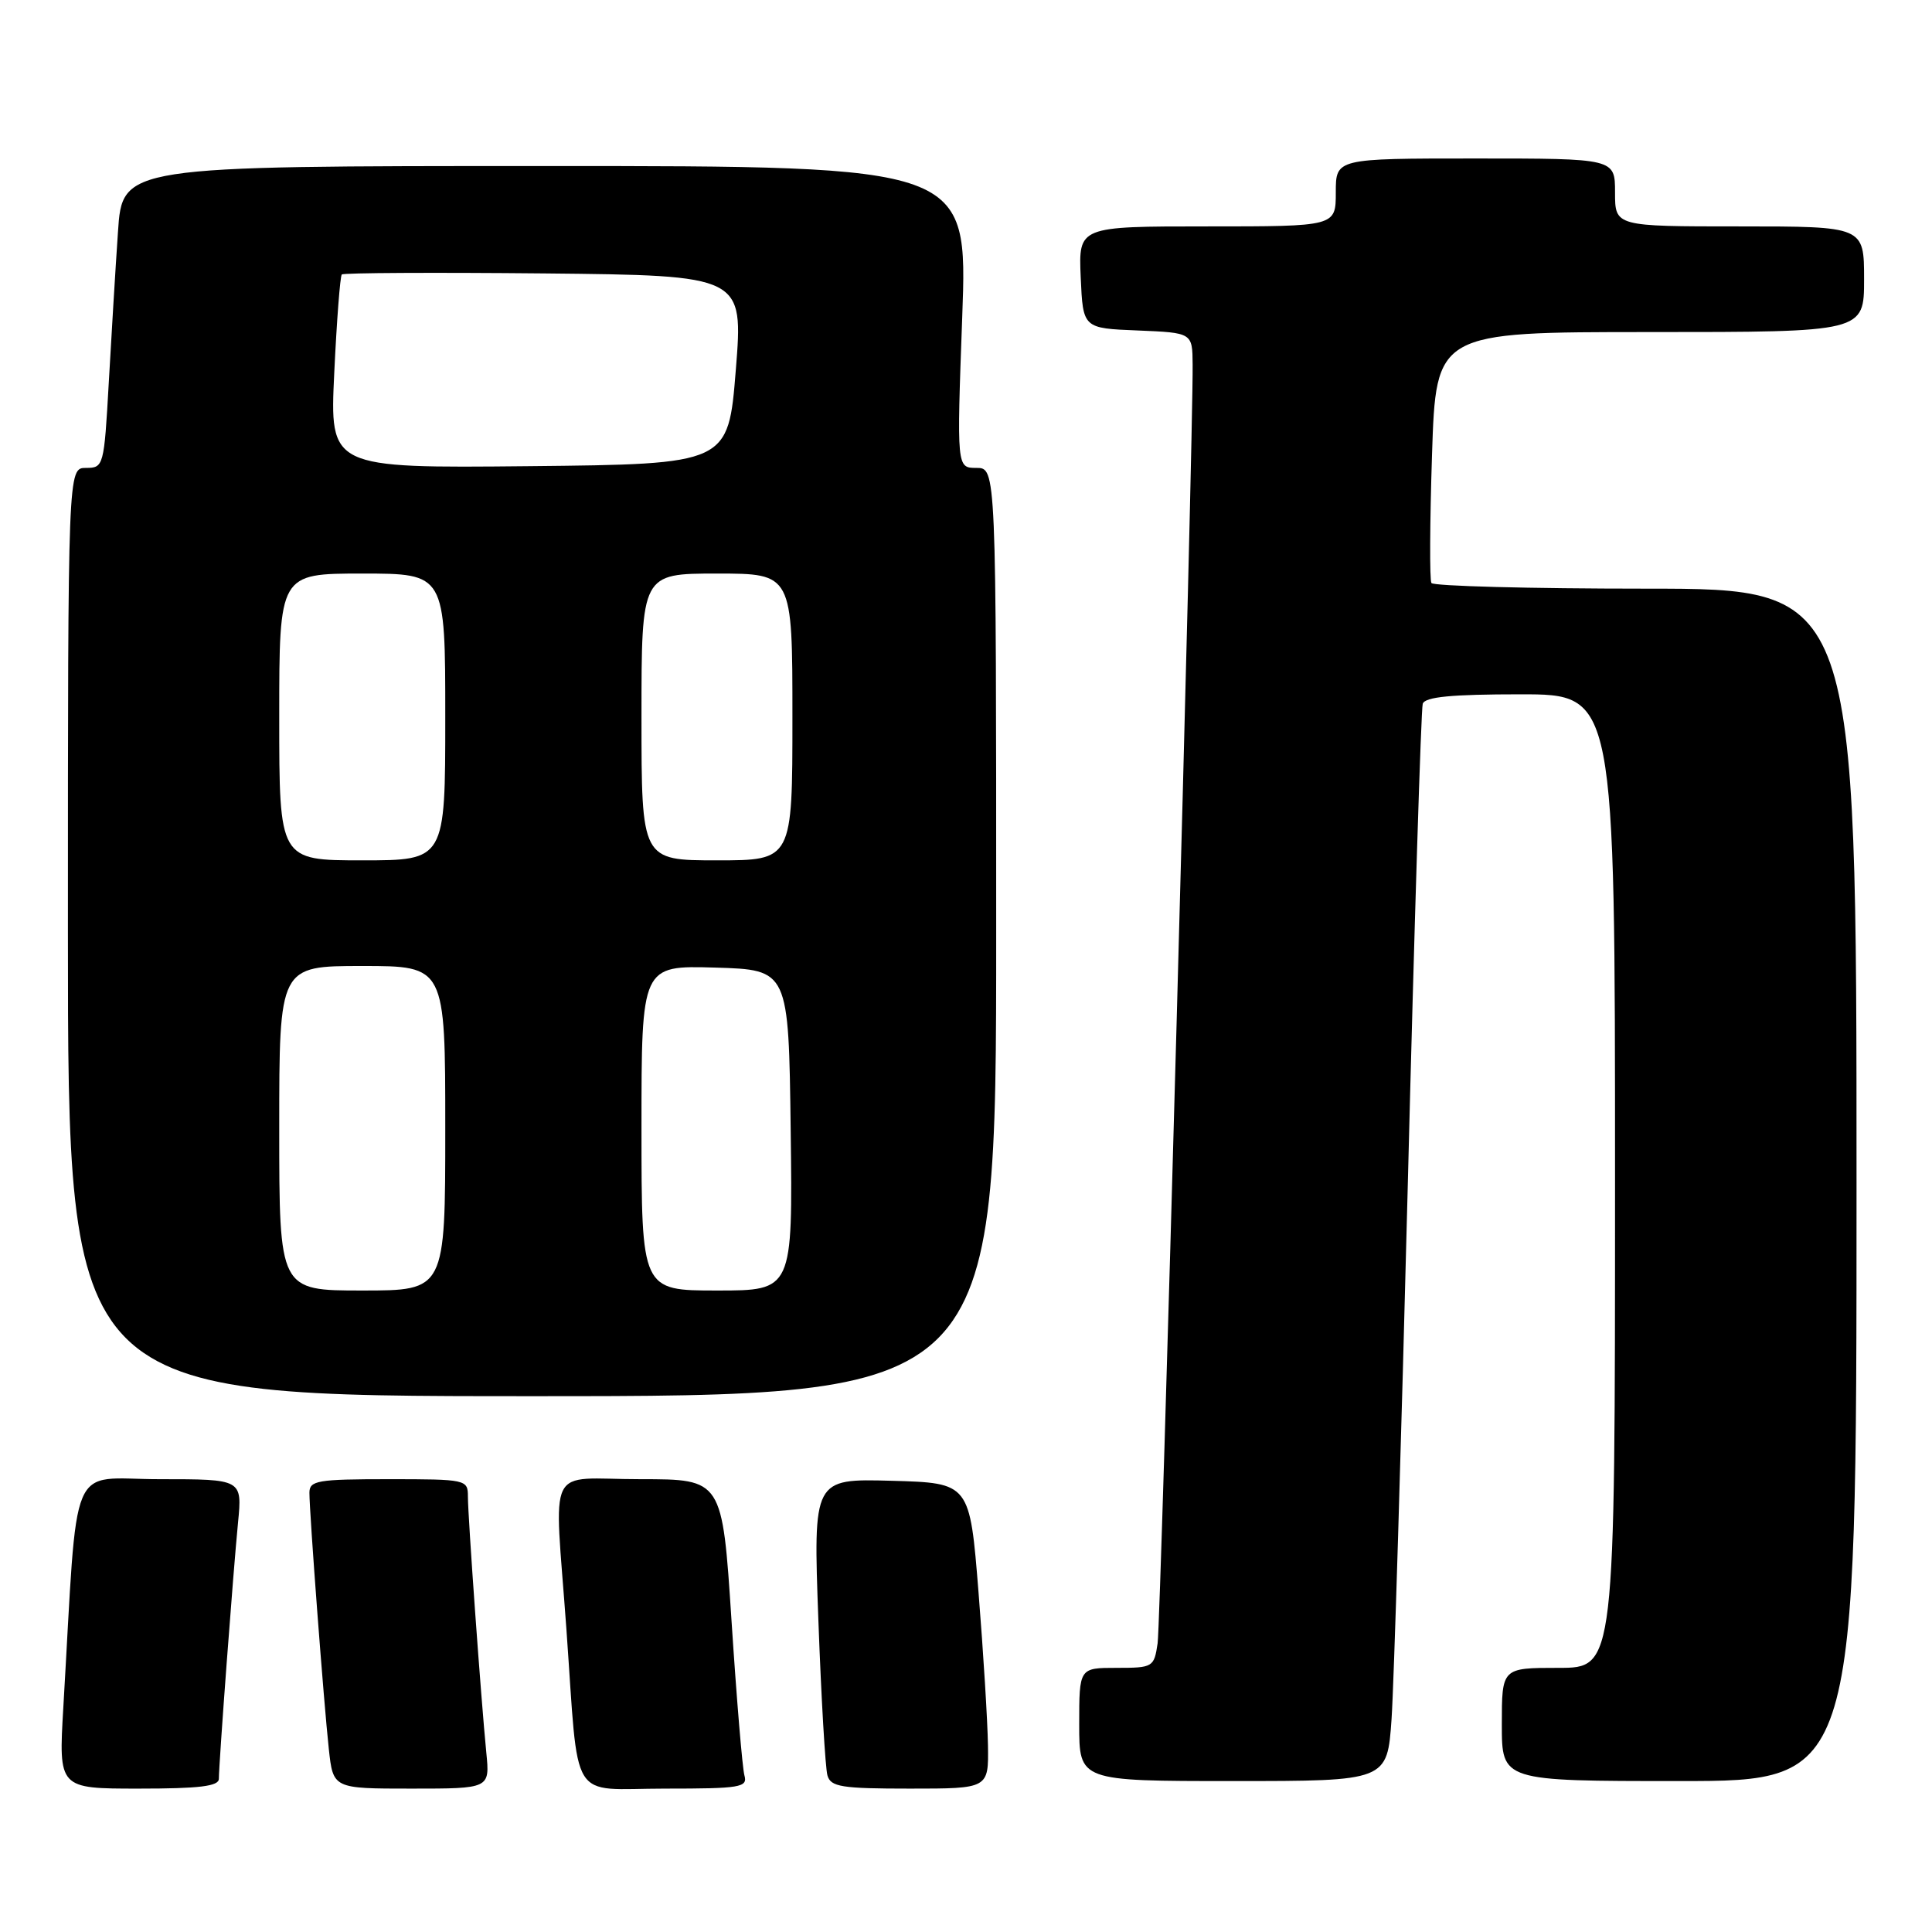 <?xml version="1.0" encoding="UTF-8" standalone="no"?>
<!DOCTYPE svg PUBLIC "-//W3C//DTD SVG 1.1//EN" "http://www.w3.org/Graphics/SVG/1.1/DTD/svg11.dtd" >
<svg xmlns="http://www.w3.org/2000/svg" xmlns:xlink="http://www.w3.org/1999/xlink" version="1.1" viewBox="0 0 256 256">
 <g >
 <path fill="currentColor"
d=" M 29.00 235.70 C 29.00 233.72 30.90 208.27 31.54 201.75 C 32.10 196.00 32.10 196.00 21.16 196.00 C 8.91 196.00 10.37 192.54 8.39 226.25 C 7.76 237.00 7.76 237.00 18.38 237.00 C 26.43 237.00 29.00 236.69 29.00 235.70 Z  M 64.44 232.25 C 63.74 225.16 62.00 200.94 62.00 198.30 C 62.00 196.05 61.79 196.00 51.50 196.00 C 42.06 196.00 41.00 196.18 41.00 197.80 C 41.00 200.49 42.91 225.72 43.57 231.75 C 44.14 237.00 44.14 237.00 54.52 237.00 C 64.91 237.00 64.91 237.00 64.44 232.25 Z  M 98.64 235.25 C 98.37 234.29 97.60 225.06 96.93 214.75 C 95.71 196.00 95.71 196.00 84.86 196.00 C 72.16 196.00 73.44 193.40 75.05 215.85 C 76.74 239.42 75.25 237.00 88.11 237.00 C 98.13 237.00 99.09 236.84 98.64 235.25 Z  M 130.91 231.25 C 130.86 228.09 130.30 218.97 129.66 211.00 C 128.50 196.50 128.50 196.50 118.13 196.21 C 107.75 195.93 107.75 195.93 108.44 214.71 C 108.82 225.05 109.36 234.29 109.64 235.25 C 110.07 236.77 111.49 237.00 120.57 237.00 C 131.00 237.00 131.00 237.00 130.91 231.25 Z  M 184.39 227.75 C 184.70 223.21 185.67 191.38 186.54 157.00 C 187.40 122.62 188.30 93.94 188.52 93.25 C 188.83 92.34 192.33 92.00 201.47 92.00 C 214.00 92.00 214.00 92.00 214.00 156.50 C 214.00 221.00 214.00 221.00 206.50 221.00 C 199.00 221.00 199.00 221.00 199.00 228.50 C 199.00 236.00 199.00 236.00 222.50 236.00 C 246.00 236.00 246.00 236.00 246.00 157.00 C 246.00 78.00 246.00 78.00 218.06 78.00 C 202.69 78.00 189.92 77.66 189.67 77.25 C 189.42 76.84 189.46 69.19 189.75 60.25 C 190.28 44.00 190.28 44.00 218.64 44.00 C 247.00 44.00 247.00 44.00 247.00 37.00 C 247.00 30.00 247.00 30.00 230.50 30.00 C 214.00 30.00 214.00 30.00 214.00 25.50 C 214.00 21.00 214.00 21.00 195.50 21.00 C 177.00 21.00 177.00 21.00 177.00 25.50 C 177.00 30.00 177.00 30.00 159.95 30.00 C 142.91 30.00 142.91 30.00 143.20 36.75 C 143.50 43.50 143.50 43.50 150.75 43.79 C 158.00 44.09 158.00 44.09 158.03 48.29 C 158.12 58.23 153.82 214.80 153.39 217.75 C 152.92 220.91 152.78 221.00 147.95 221.00 C 143.00 221.00 143.00 221.00 143.00 228.50 C 143.00 236.00 143.00 236.00 163.41 236.00 C 183.82 236.00 183.82 236.00 184.39 227.75 Z  M 132.00 123.50 C 132.00 62.00 132.00 62.00 129.38 62.00 C 126.77 62.00 126.77 62.00 127.50 42.00 C 128.23 22.00 128.23 22.00 72.22 22.00 C 16.21 22.00 16.21 22.00 15.63 30.75 C 15.30 35.56 14.76 44.56 14.41 50.75 C 13.79 61.77 13.73 62.00 11.39 62.00 C 9.00 62.00 9.00 62.00 9.00 123.50 C 9.00 185.00 9.00 185.00 70.50 185.00 C 132.00 185.00 132.00 185.00 132.00 123.50 Z  M 37.00 149.50 C 37.00 128.00 37.00 128.00 48.00 128.00 C 59.00 128.00 59.00 128.00 59.00 149.50 C 59.00 171.00 59.00 171.00 48.00 171.00 C 37.00 171.00 37.00 171.00 37.00 149.50 Z  M 85.00 149.46 C 85.00 127.93 85.00 127.93 94.75 128.21 C 104.50 128.50 104.50 128.50 104.77 149.75 C 105.04 171.00 105.04 171.00 95.02 171.00 C 85.00 171.00 85.00 171.00 85.00 149.46 Z  M 37.00 95.00 C 37.00 76.00 37.00 76.00 48.00 76.00 C 59.00 76.00 59.00 76.00 59.00 95.00 C 59.00 114.00 59.00 114.00 48.00 114.00 C 37.00 114.00 37.00 114.00 37.00 95.00 Z  M 85.00 95.00 C 85.00 76.00 85.00 76.00 95.00 76.00 C 105.00 76.00 105.00 76.00 105.00 95.00 C 105.00 114.00 105.00 114.00 95.00 114.00 C 85.00 114.00 85.00 114.00 85.00 95.00 Z  M 44.29 49.41 C 44.62 42.46 45.07 36.60 45.29 36.37 C 45.52 36.15 57.58 36.09 72.10 36.23 C 98.50 36.50 98.50 36.50 97.50 49.00 C 96.50 61.50 96.50 61.50 70.10 61.77 C 43.69 62.03 43.69 62.03 44.29 49.41 Z "/>
</g>
</svg>